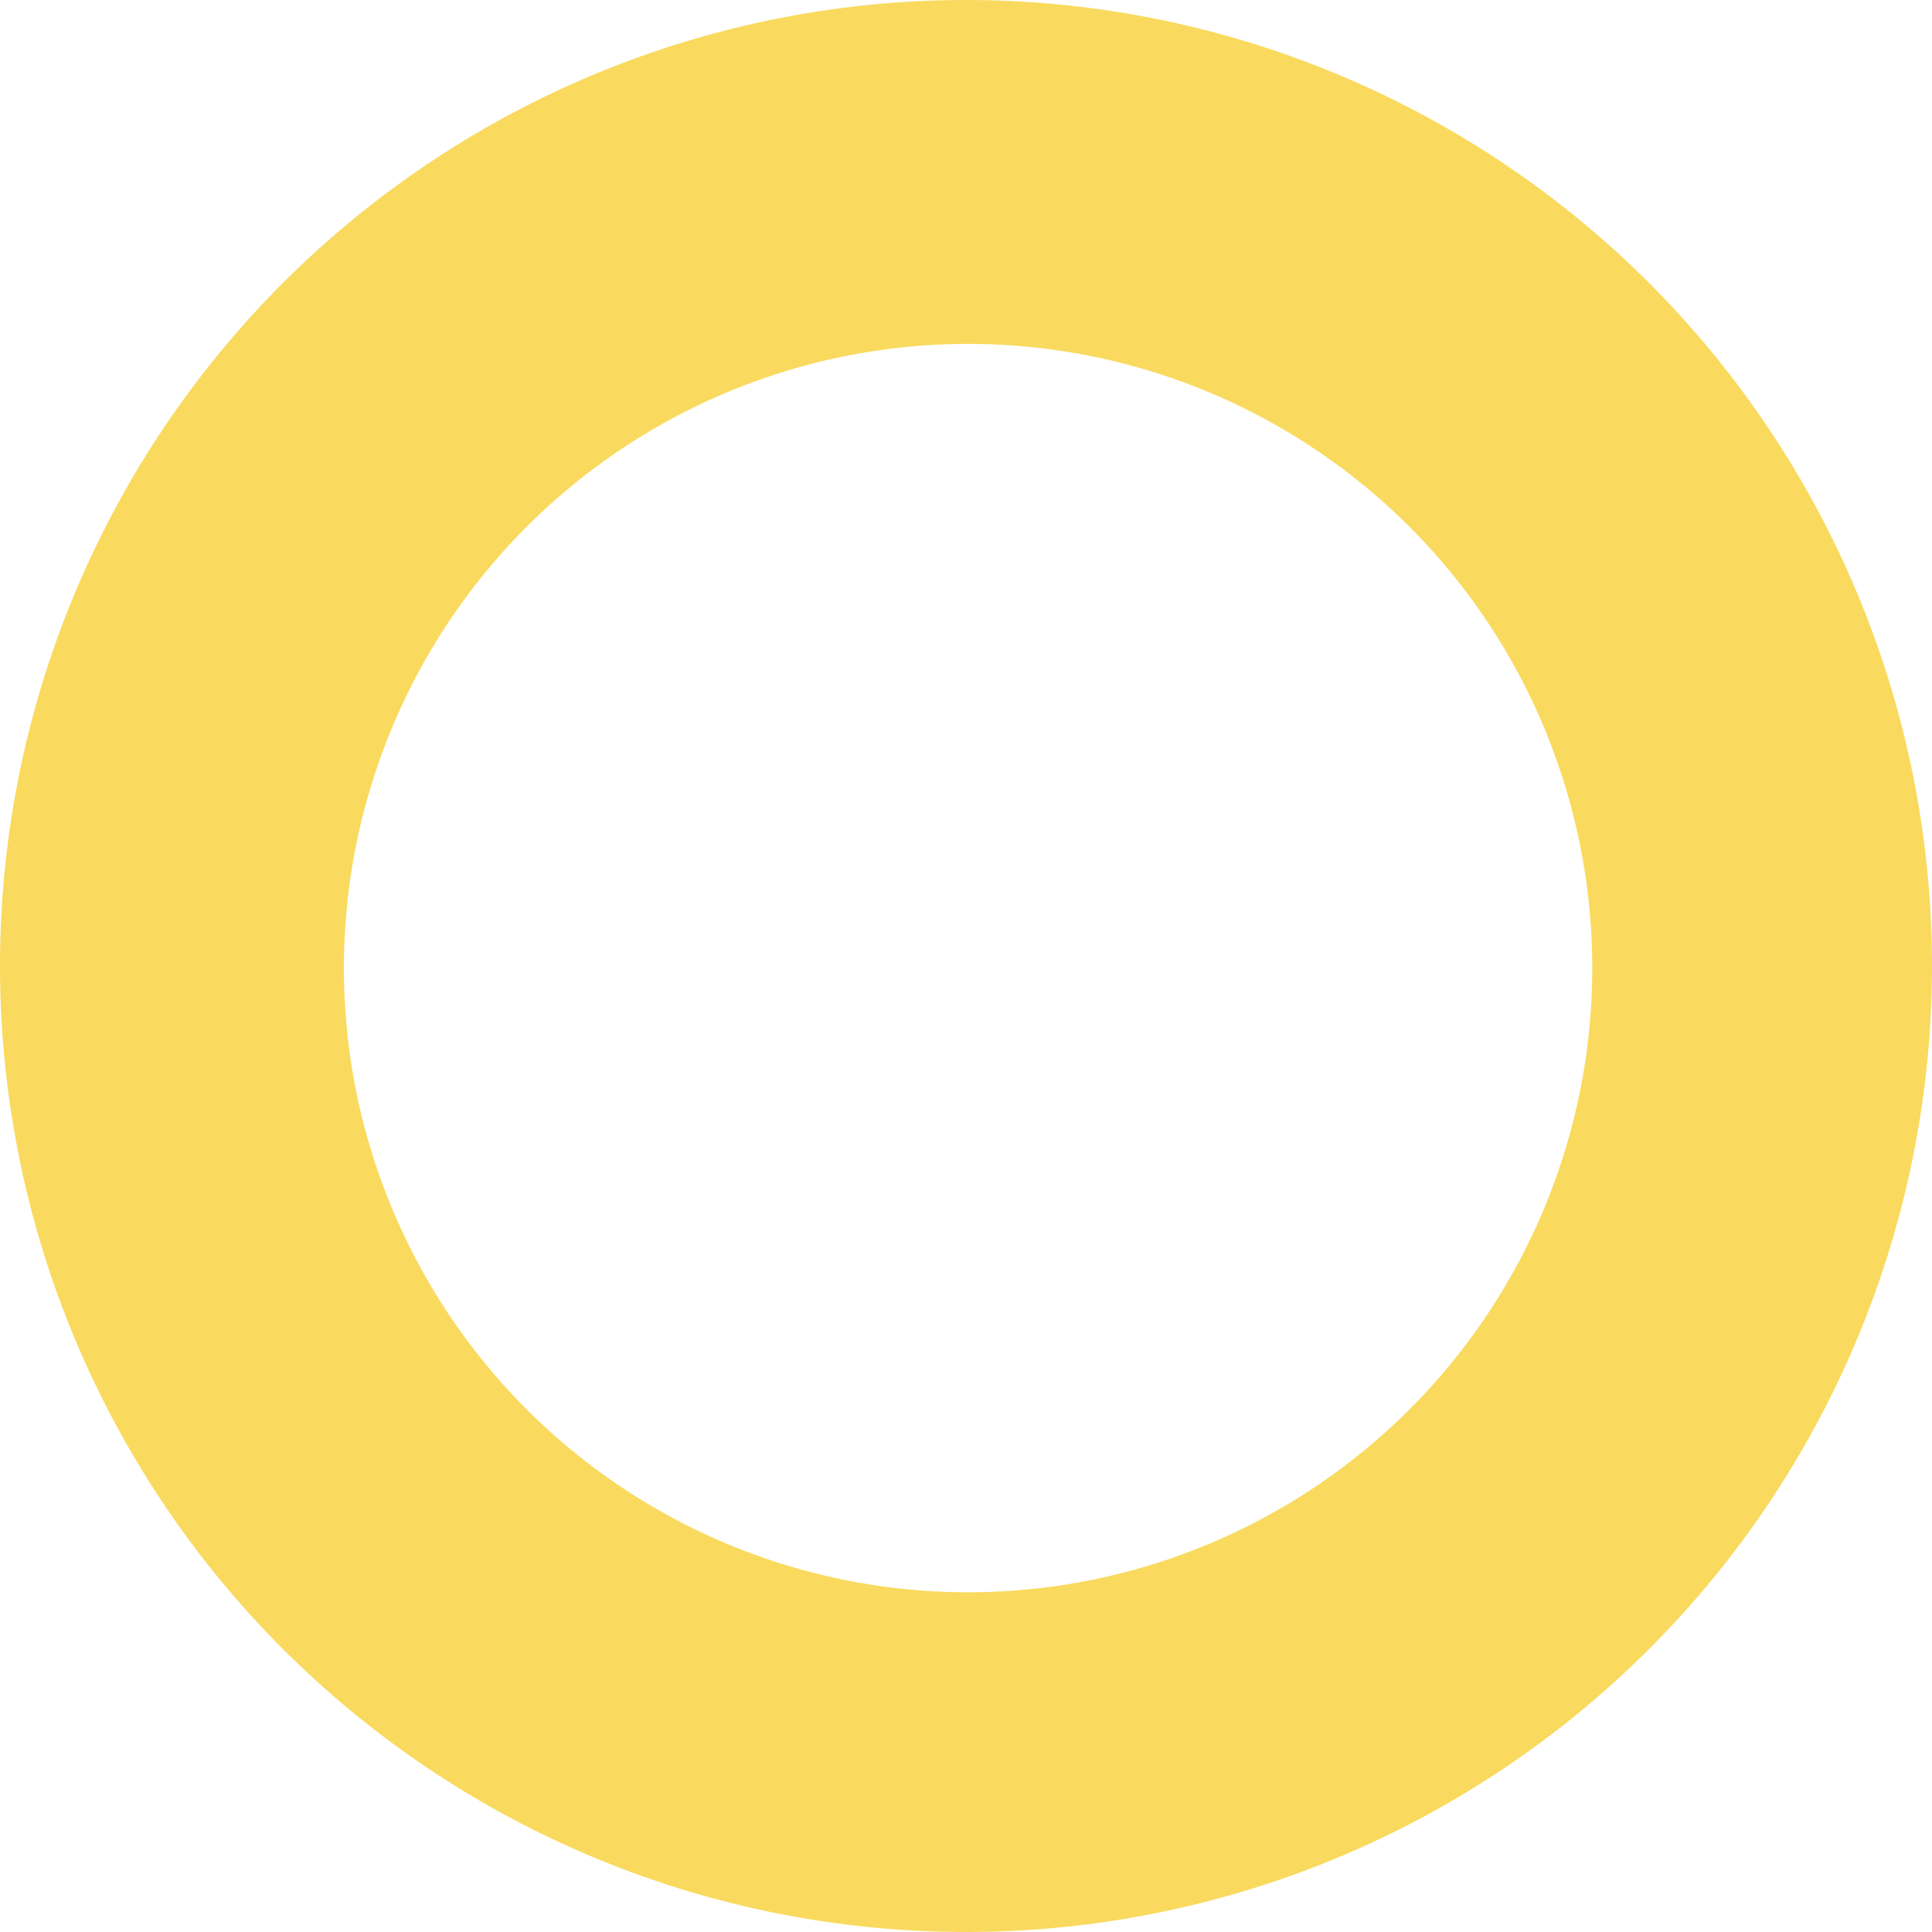 <svg xmlns="http://www.w3.org/2000/svg" viewBox="0 0 65 65"><defs><style>.cls-1{fill:#f9da5e;}</style></defs><title>Recurso 14</title><g id="Capa_2" data-name="Capa 2"><g id="ilustracion_megatron"><path class="cls-1" d="M32.5,0A32.5,32.5,0,1,0,65,32.5,32.5,32.5,0,0,0,32.5,0Zm.07,53.57a21,21,0,1,1,21-21A21,21,0,0,1,32.57,53.57Z"/></g></g></svg>